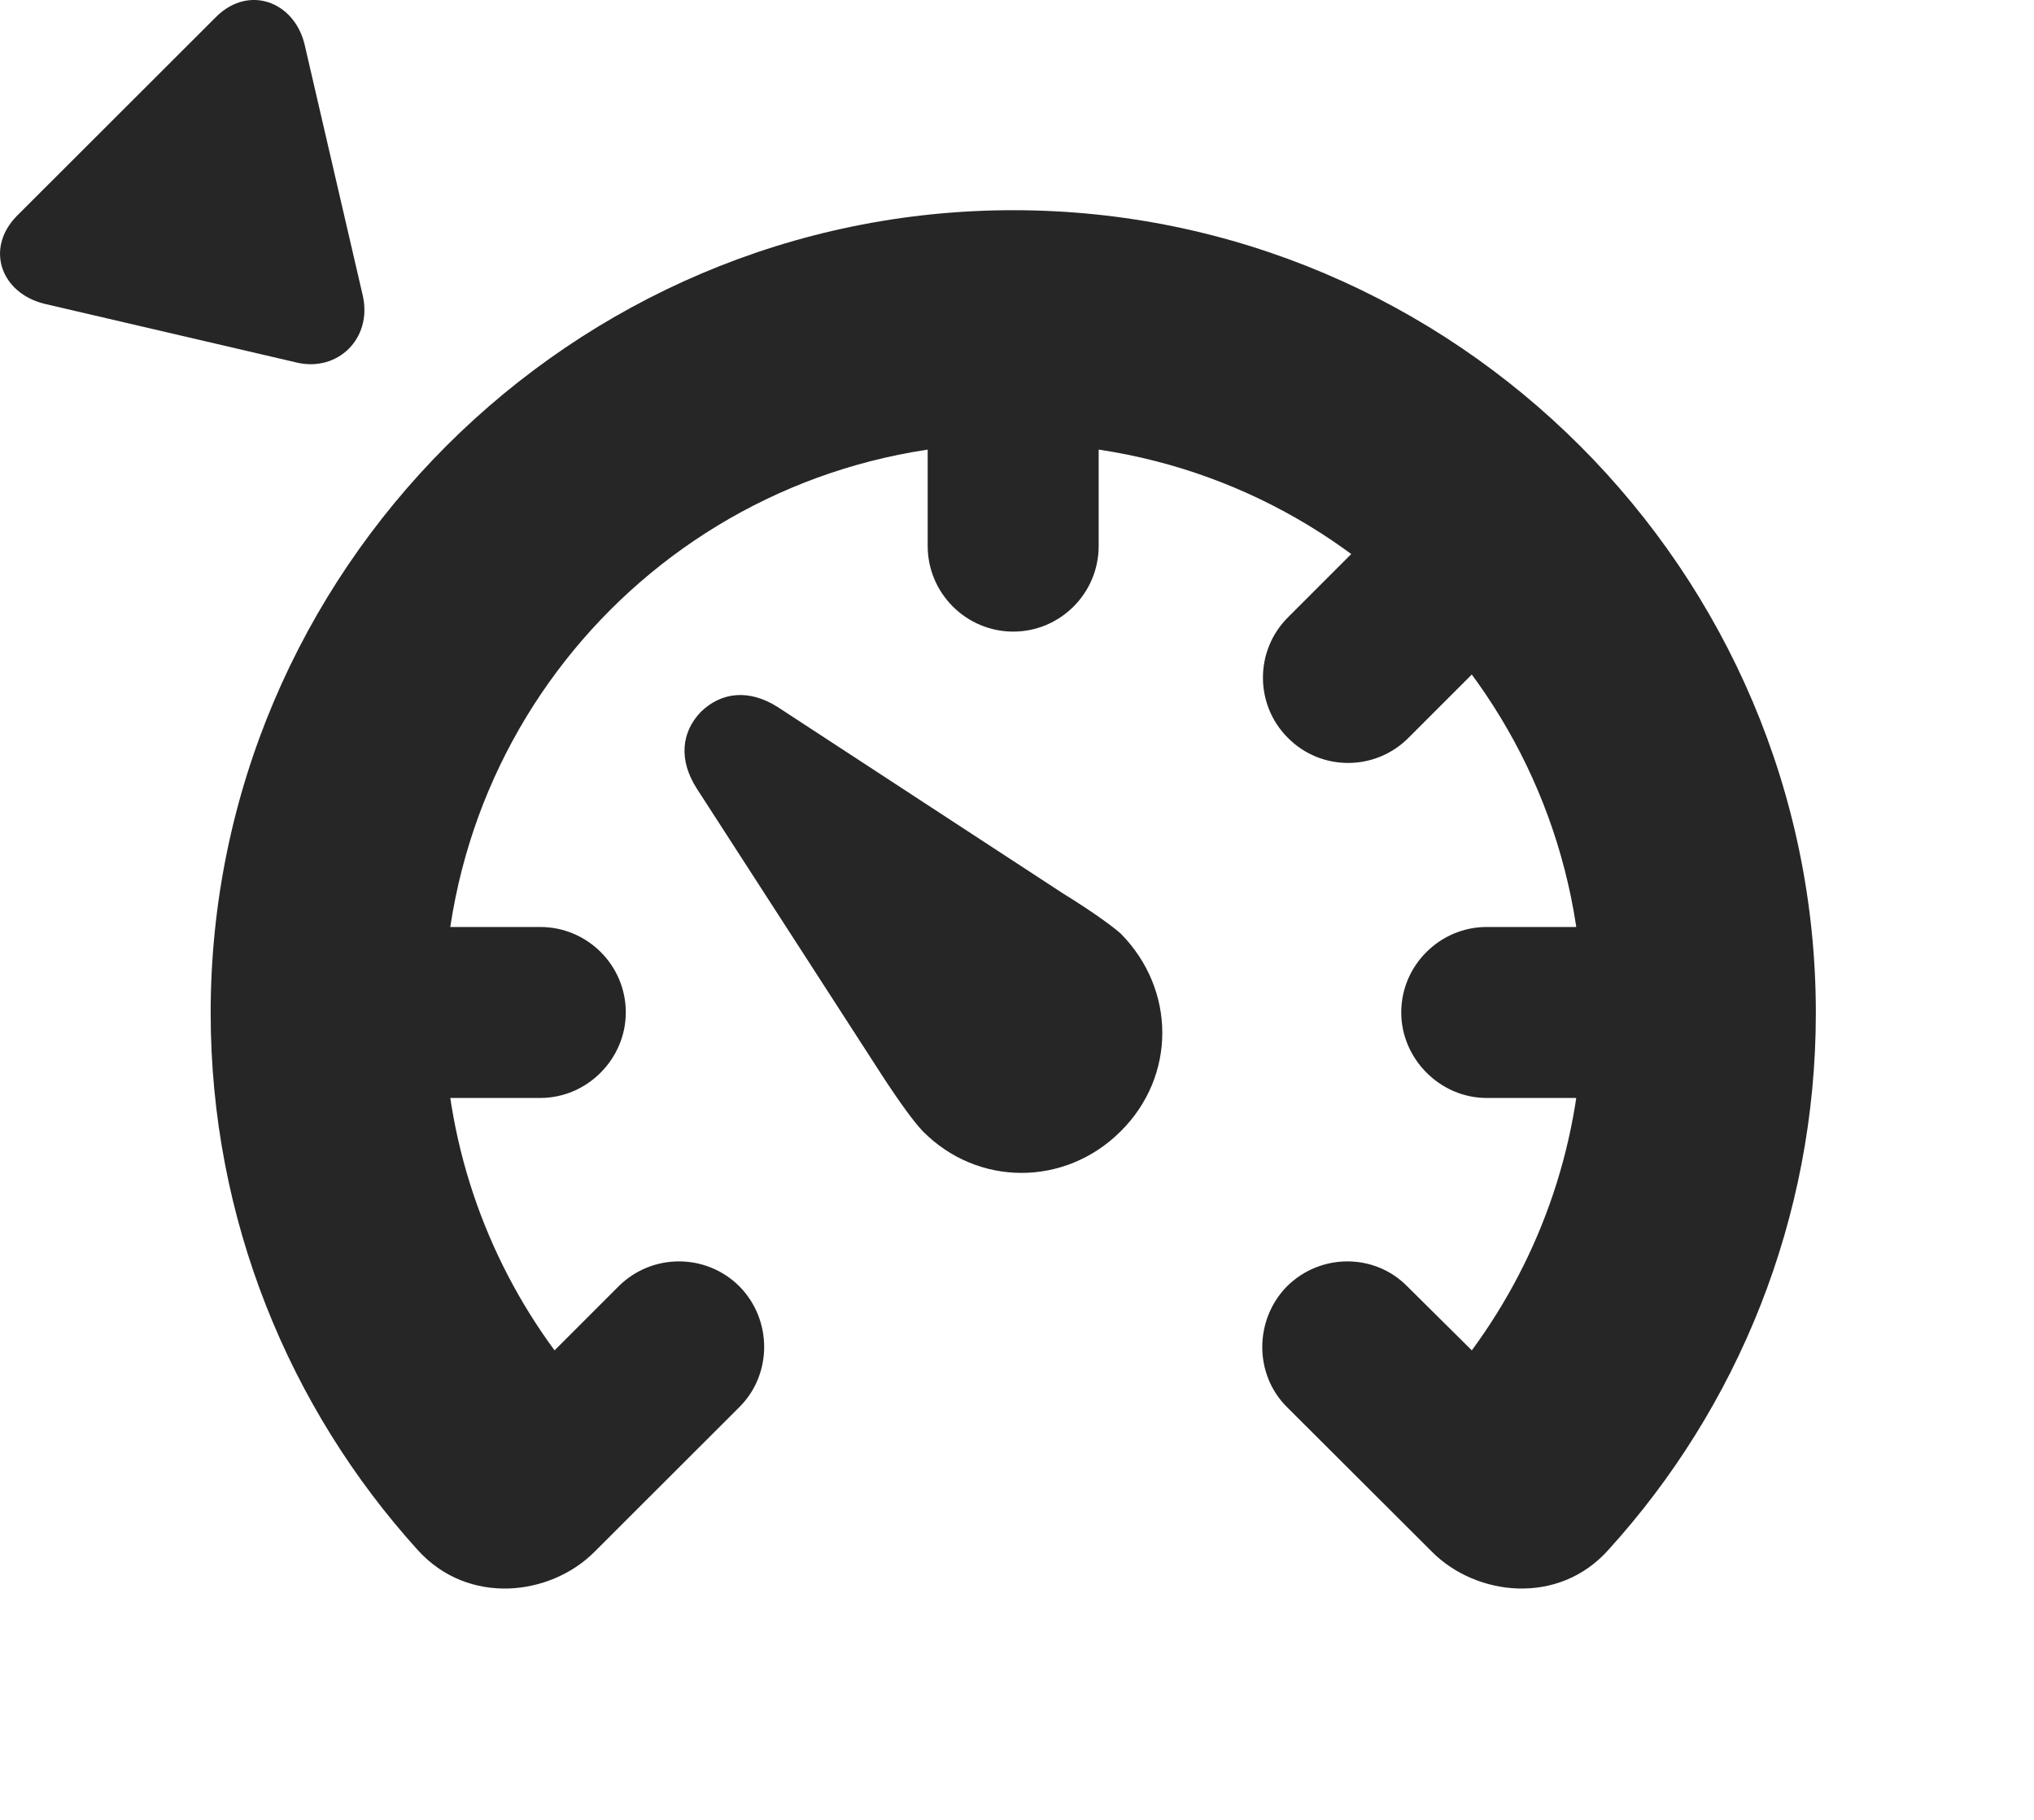 <?xml version="1.0" encoding="UTF-8"?>
<!--Generator: Apple Native CoreSVG 326-->
<!DOCTYPE svg PUBLIC "-//W3C//DTD SVG 1.1//EN" "http://www.w3.org/Graphics/SVG/1.1/DTD/svg11.dtd">
<svg version="1.1" xmlns="http://www.w3.org/2000/svg" xmlns:xlink="http://www.w3.org/1999/xlink"
       viewBox="0 0 26.6 23.798">
       <g>
              <rect height="23.798" opacity="0" width="26.6" x="0" y="0" />
              <path d="M2.755 13.247C2.755 15.94 3.781 18.413 5.462 20.27C6.123 21.002 7.196 20.873 7.772 20.297L9.671 18.4C10.101 17.971 10.101 17.261 9.671 16.824C9.234 16.387 8.525 16.387 8.088 16.824L7.252 17.66C6.345 16.426 5.806 14.905 5.806 13.24C5.806 9.125 9.127 5.797 13.251 5.797C17.373 5.797 20.697 9.125 20.697 13.24C20.697 14.905 20.155 16.426 19.248 17.66L18.405 16.824C17.977 16.387 17.268 16.387 16.829 16.824C16.402 17.261 16.399 17.971 16.829 18.4L18.73 20.297C19.306 20.873 20.379 21.002 21.033 20.27C22.721 18.413 23.747 15.94 23.747 13.247C23.747 7.472 19.026 2.749 13.251 2.749C7.474 2.749 2.755 7.472 2.755 13.247ZM7.065 12.123L5.279 12.123L5.279 14.359L7.065 14.359C7.681 14.359 8.184 13.848 8.184 13.24C8.184 12.623 7.681 12.123 7.065 12.123ZM12.132 7.141C12.132 7.757 12.635 8.26 13.251 8.26C13.867 8.26 14.368 7.757 14.368 7.141L14.368 5.362L12.132 5.362ZM16.843 8.074C16.406 8.511 16.409 9.218 16.843 9.65C17.275 10.087 17.984 10.087 18.419 9.65L19.683 8.386L18.107 6.81ZM19.442 12.123C18.833 12.123 18.325 12.623 18.325 13.24C18.325 13.848 18.833 14.359 19.442 14.359L21.228 14.359L21.228 12.123Z"
                     fill="currentColor" fill-opacity="0.85" />
              <path d="M14.655 14.796C15.382 14.076 15.382 12.942 14.655 12.208C14.538 12.106 14.284 11.92 13.904 11.686L10.168 9.245C9.799 9.012 9.438 9.046 9.165 9.31C8.909 9.578 8.875 9.937 9.108 10.306L11.531 14.057C11.768 14.422 11.961 14.684 12.07 14.796C12.787 15.52 13.929 15.52 14.655 14.796Z"
                     fill="currentColor" fill-opacity="0.85" />
              <path d="M2.829 0.218L0.22 2.824C-0.199 3.253 0.014 3.833 0.581 3.973L3.879 4.741C4.41 4.868 4.87 4.433 4.745 3.869L3.982 0.576C3.845 0.021 3.255-0.202 2.829 0.218Z"
                     fill="currentColor" fill-opacity="0.85" />
       </g>
</svg>